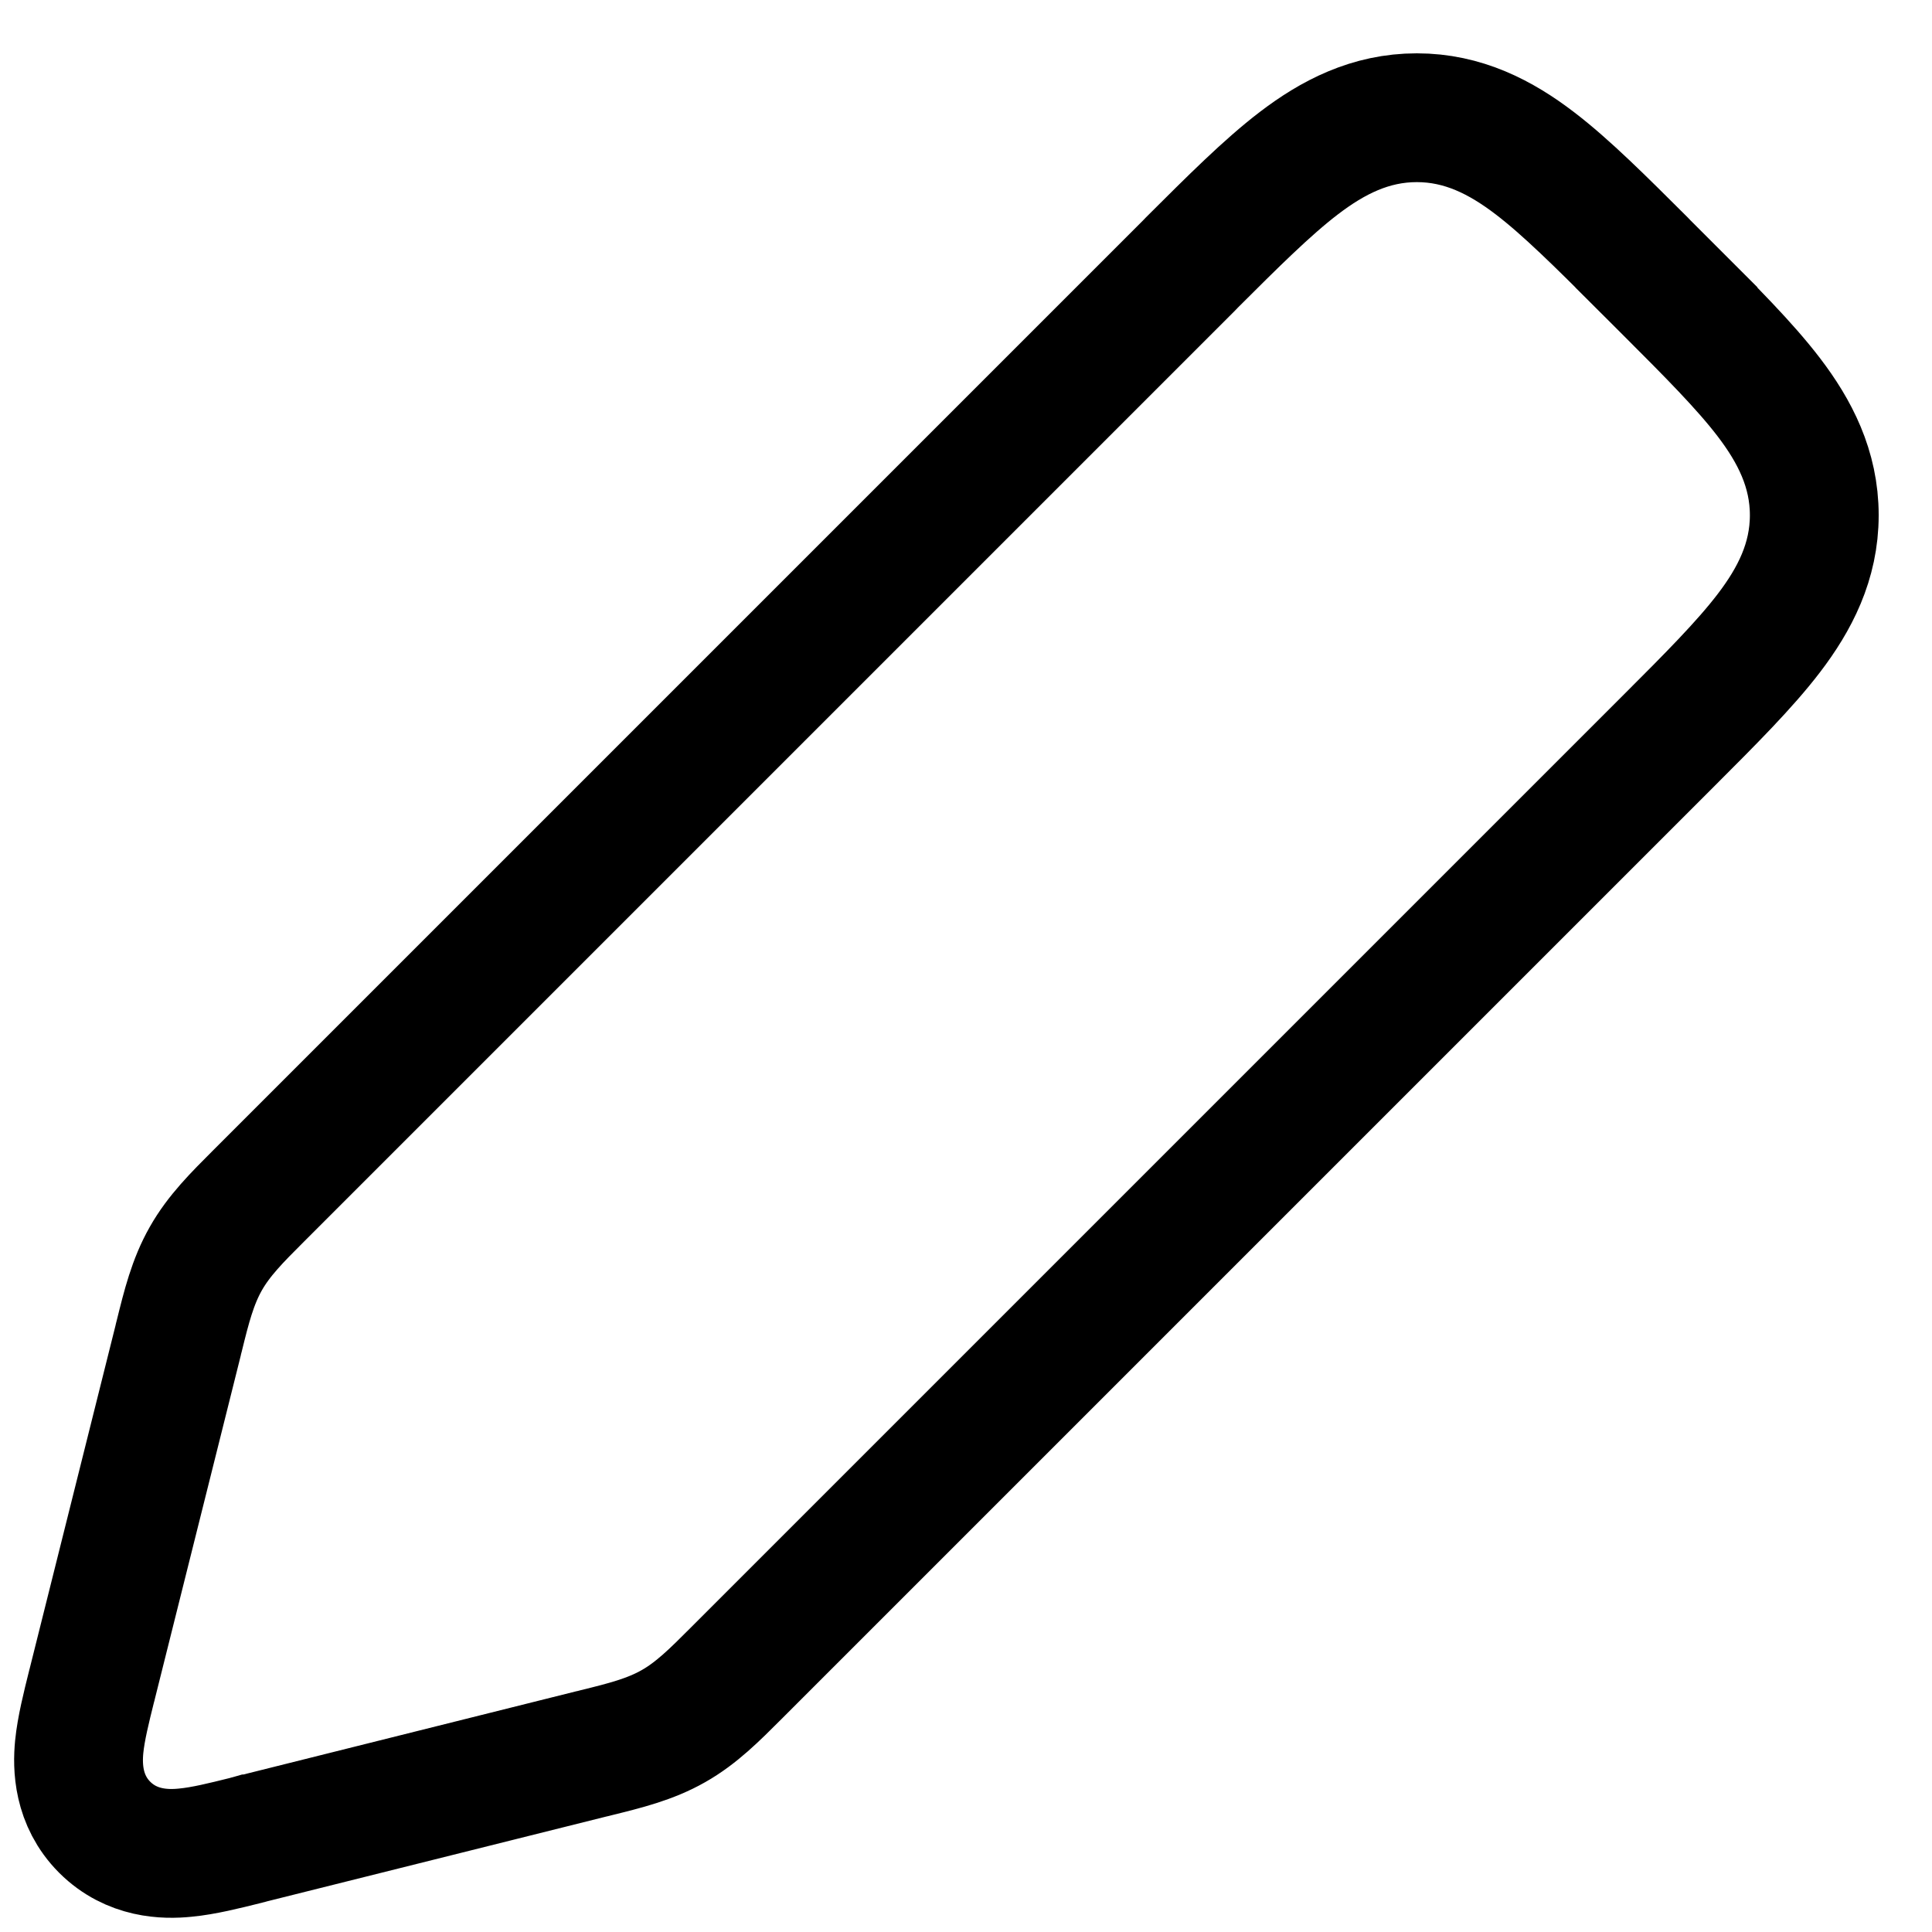 <svg width="15" height="15" viewBox="0 0 15 15" fill="none" xmlns="http://www.w3.org/2000/svg" stroke="#000">
<path d="M1.93 14.283L1.93 14.283L1.951 14.277L1.952 14.277L4.584 13.619C4.599 13.616 4.614 13.612 4.629 13.608C4.852 13.553 5.049 13.504 5.228 13.402C5.407 13.301 5.55 13.157 5.712 12.995C5.723 12.984 5.734 12.973 5.745 12.962L12.939 5.768L12.939 5.768L12.963 5.744C13.276 5.431 13.546 5.161 13.733 4.916C13.934 4.653 14.086 4.36 14.086 4C14.086 3.64 13.934 3.347 13.733 3.084C13.546 2.839 13.276 2.569 12.963 2.256L12.939 2.232L12.586 2.586L12.939 2.232L12.768 2.061L12.745 2.037C12.431 1.724 12.161 1.454 11.916 1.267C11.653 1.066 11.36 0.914 11 0.914C10.64 0.914 10.347 1.066 10.084 1.267C9.839 1.454 9.569 1.724 9.255 2.037L9.232 2.061L2.038 9.255C2.027 9.266 2.016 9.277 2.005 9.288C1.843 9.45 1.699 9.593 1.598 9.772C1.496 9.951 1.447 10.148 1.392 10.371C1.388 10.386 1.384 10.401 1.381 10.416L0.717 13.07C0.715 13.079 0.713 13.088 0.71 13.097C0.671 13.254 0.629 13.421 0.615 13.562C0.6 13.716 0.604 13.977 0.813 14.187C1.023 14.396 1.284 14.4 1.438 14.384C1.579 14.371 1.746 14.329 1.903 14.29C1.912 14.287 1.921 14.285 1.93 14.283Z" fill="none" stroke-width="1" />
</svg>
